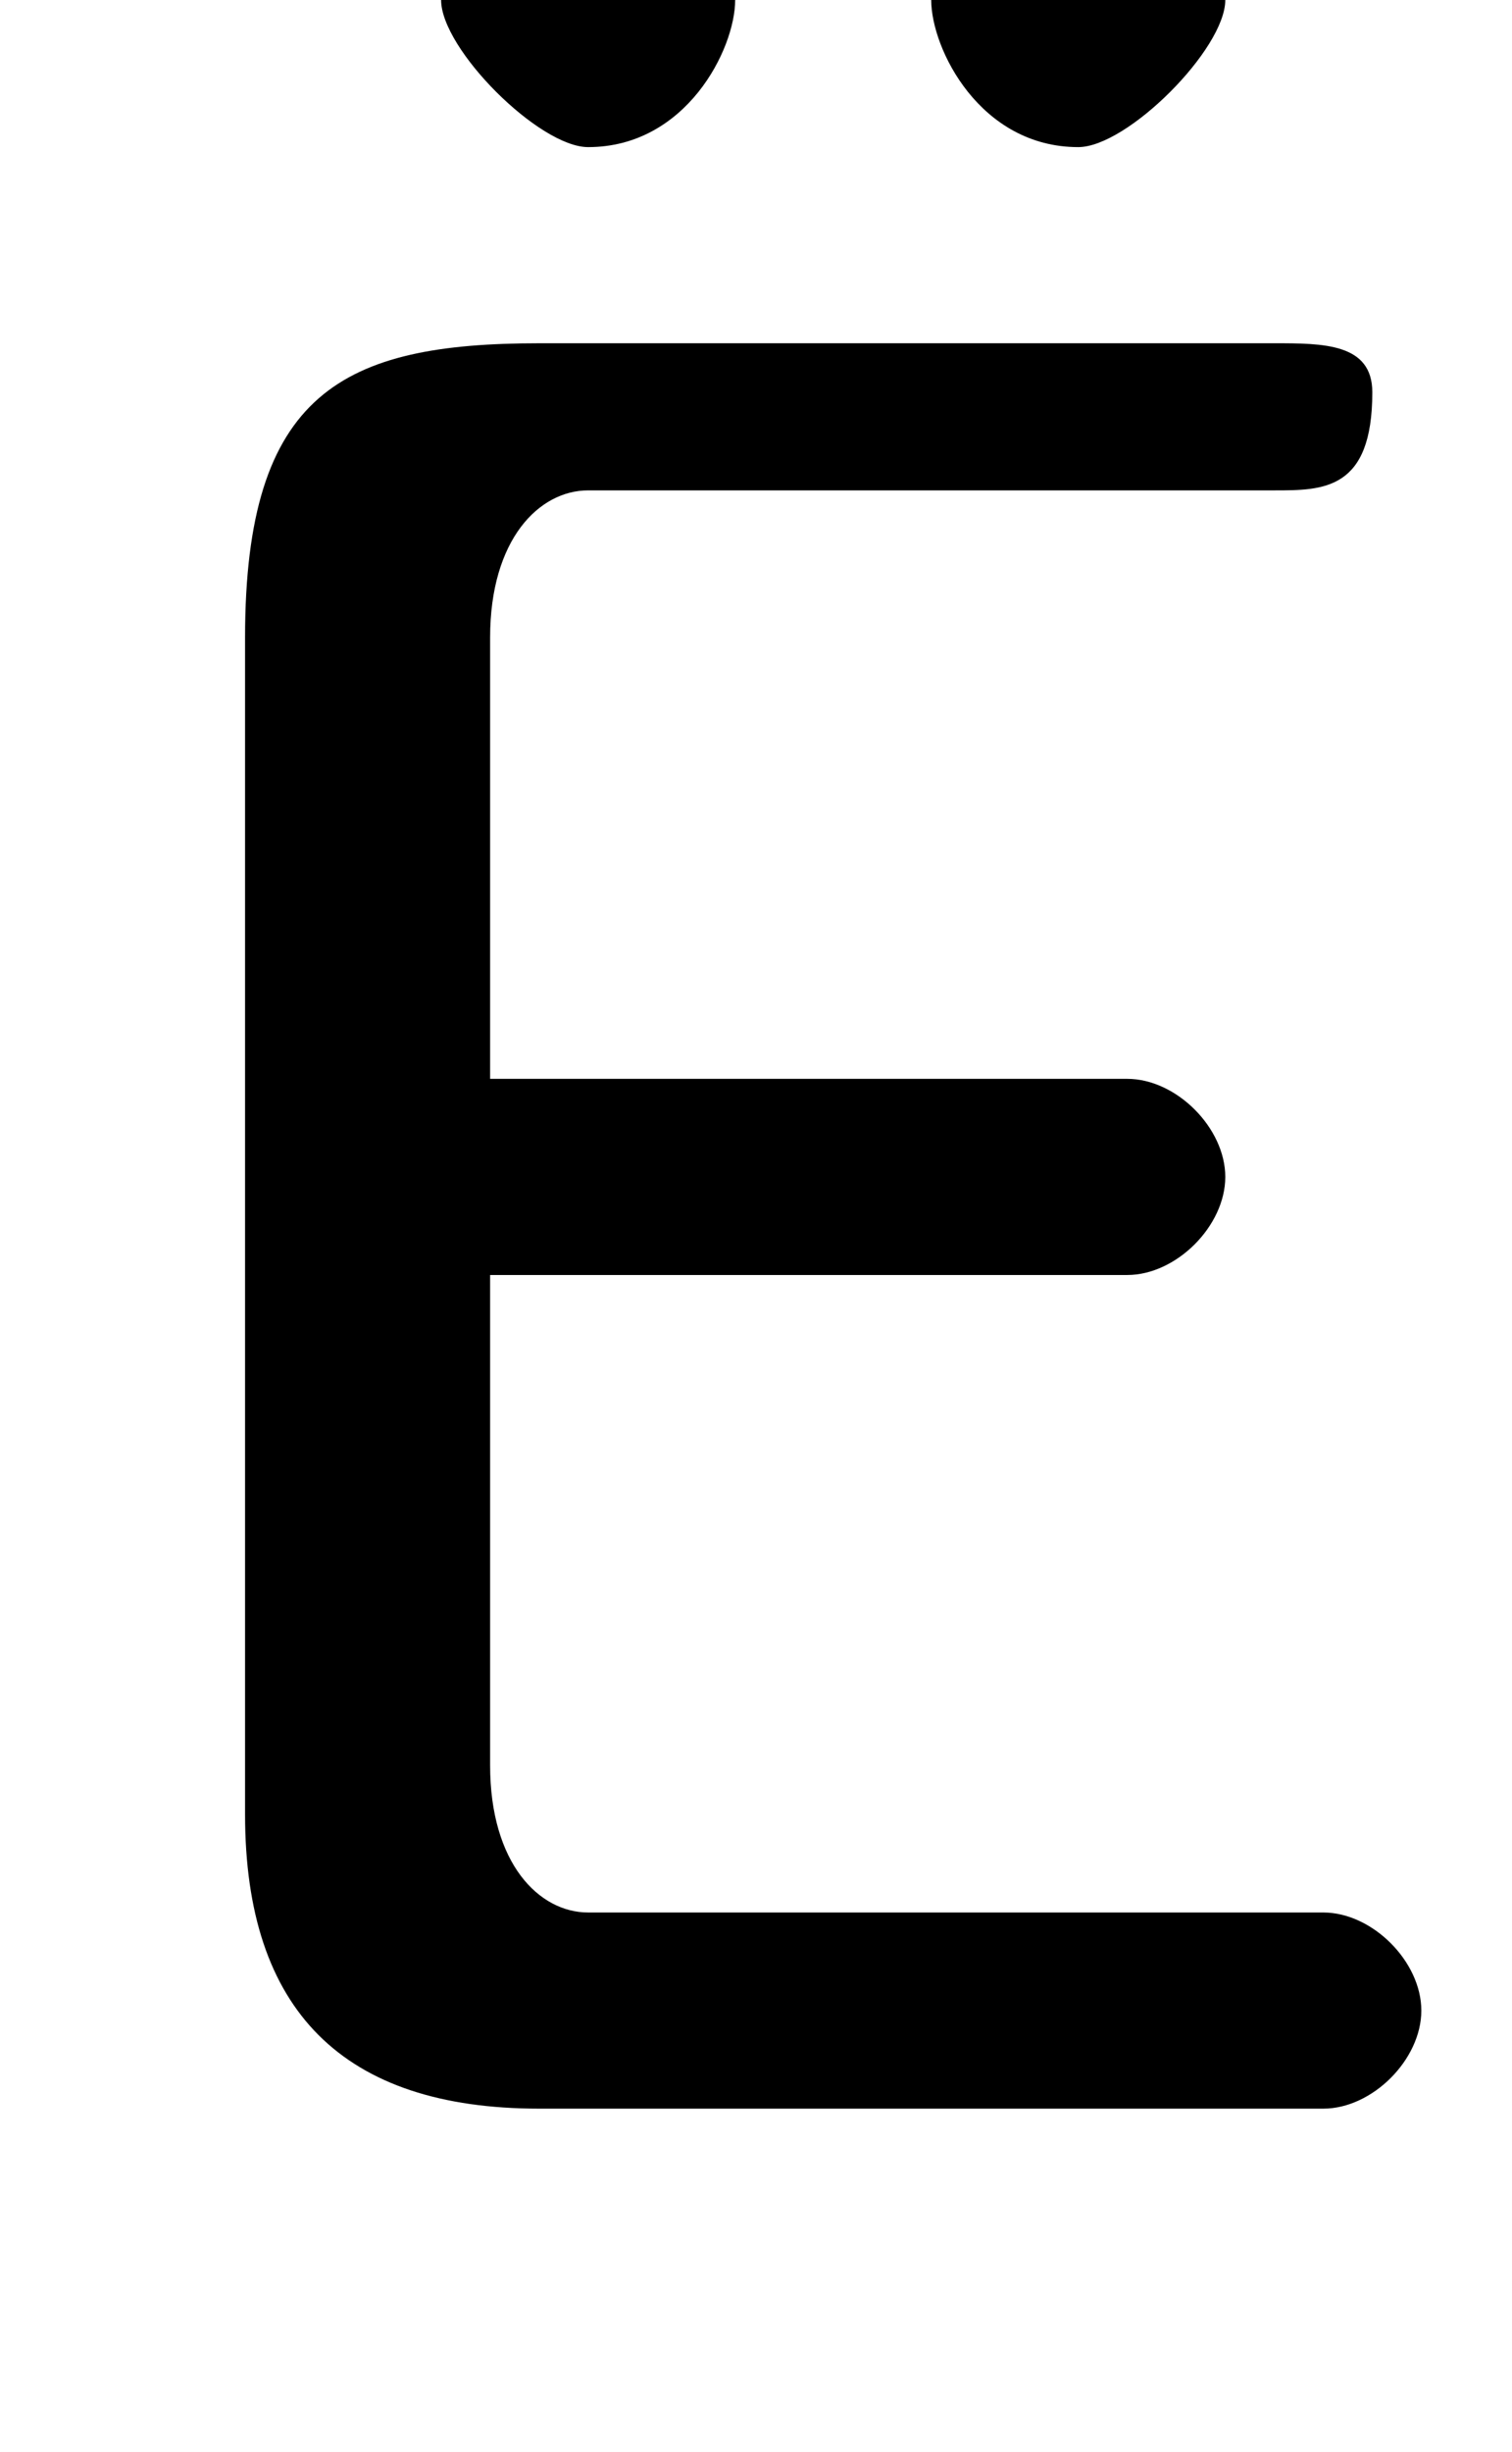 <svg xmlns="http://www.w3.org/2000/svg" viewBox="0 -44.0 30.85 50.0">
    <rect x="0" y="-44.0" width="30.85" height="50.0" fill="#808080" stroke="none"/>
    <g transform="scale(1, -1)">
        <!-- ボディの枠 -->
        <rect x="0" y="-6.0" width="30.85" height="50.0"
            stroke="white" fill="white"/>
        <!-- グリフ座標系の原点 -->
        <circle cx="0" cy="0" r="5" fill="white"/>
        <!-- グリフのアウトライン -->
        <g style="fill:black;stroke:#000000;stroke-width:0;stroke-linecap:round;stroke-linejoin:round;">
        <path d="M 12.0 5.0 C 11.0 5.0 10.0 6.0 10.0 8.0 L 10.0 18.0 L 23.0 18.0 C 24.0 18.0 25.0 19.0 25.0 20.0 C 25.0 21.0 24.0 22.0 23.0 22.0 L 10.0 22.0 L 10.0 31.0 C 10.0 33.0 11.0 34.0 12.0 34.0 L 26.0 34.0 C 27.0 34.0 28.0 34.0 28.0 36.0 C 28.0 37.0 27.0 37.0 26.0 37.0 L 11.0 37.0 C 7.0 37.0 5.0 36.0 5.0 31.0 L 5.0 7.0 C 5.0 3.0 7.0 1.0 11.0 1.0 L 27.0 1.0 C 28.0 1.0 29.0 2.0 29.0 3.0 C 29.0 4.0 28.0 5.0 27.0 5.0 Z M 12.0 47.0 C 11.0 47.0 9.0 46.0 9.0 44.0 C 9.0 43.0 11.0 41.0 12.0 41.0 C 14.0 41.0 15.0 43.0 15.0 44.0 C 15.0 46.0 14.0 47.0 12.0 47.0 Z M 22.0 47.0 C 20.0 47.0 19.0 46.0 19.0 44.0 C 19.0 43.0 20.0 41.0 22.0 41.0 C 23.0 41.0 25.0 43.0 25.0 44.0 C 25.0 46.0 23.0 47.0 22.0 47.0 Z"/>
    </g>
    </g>
</svg>
